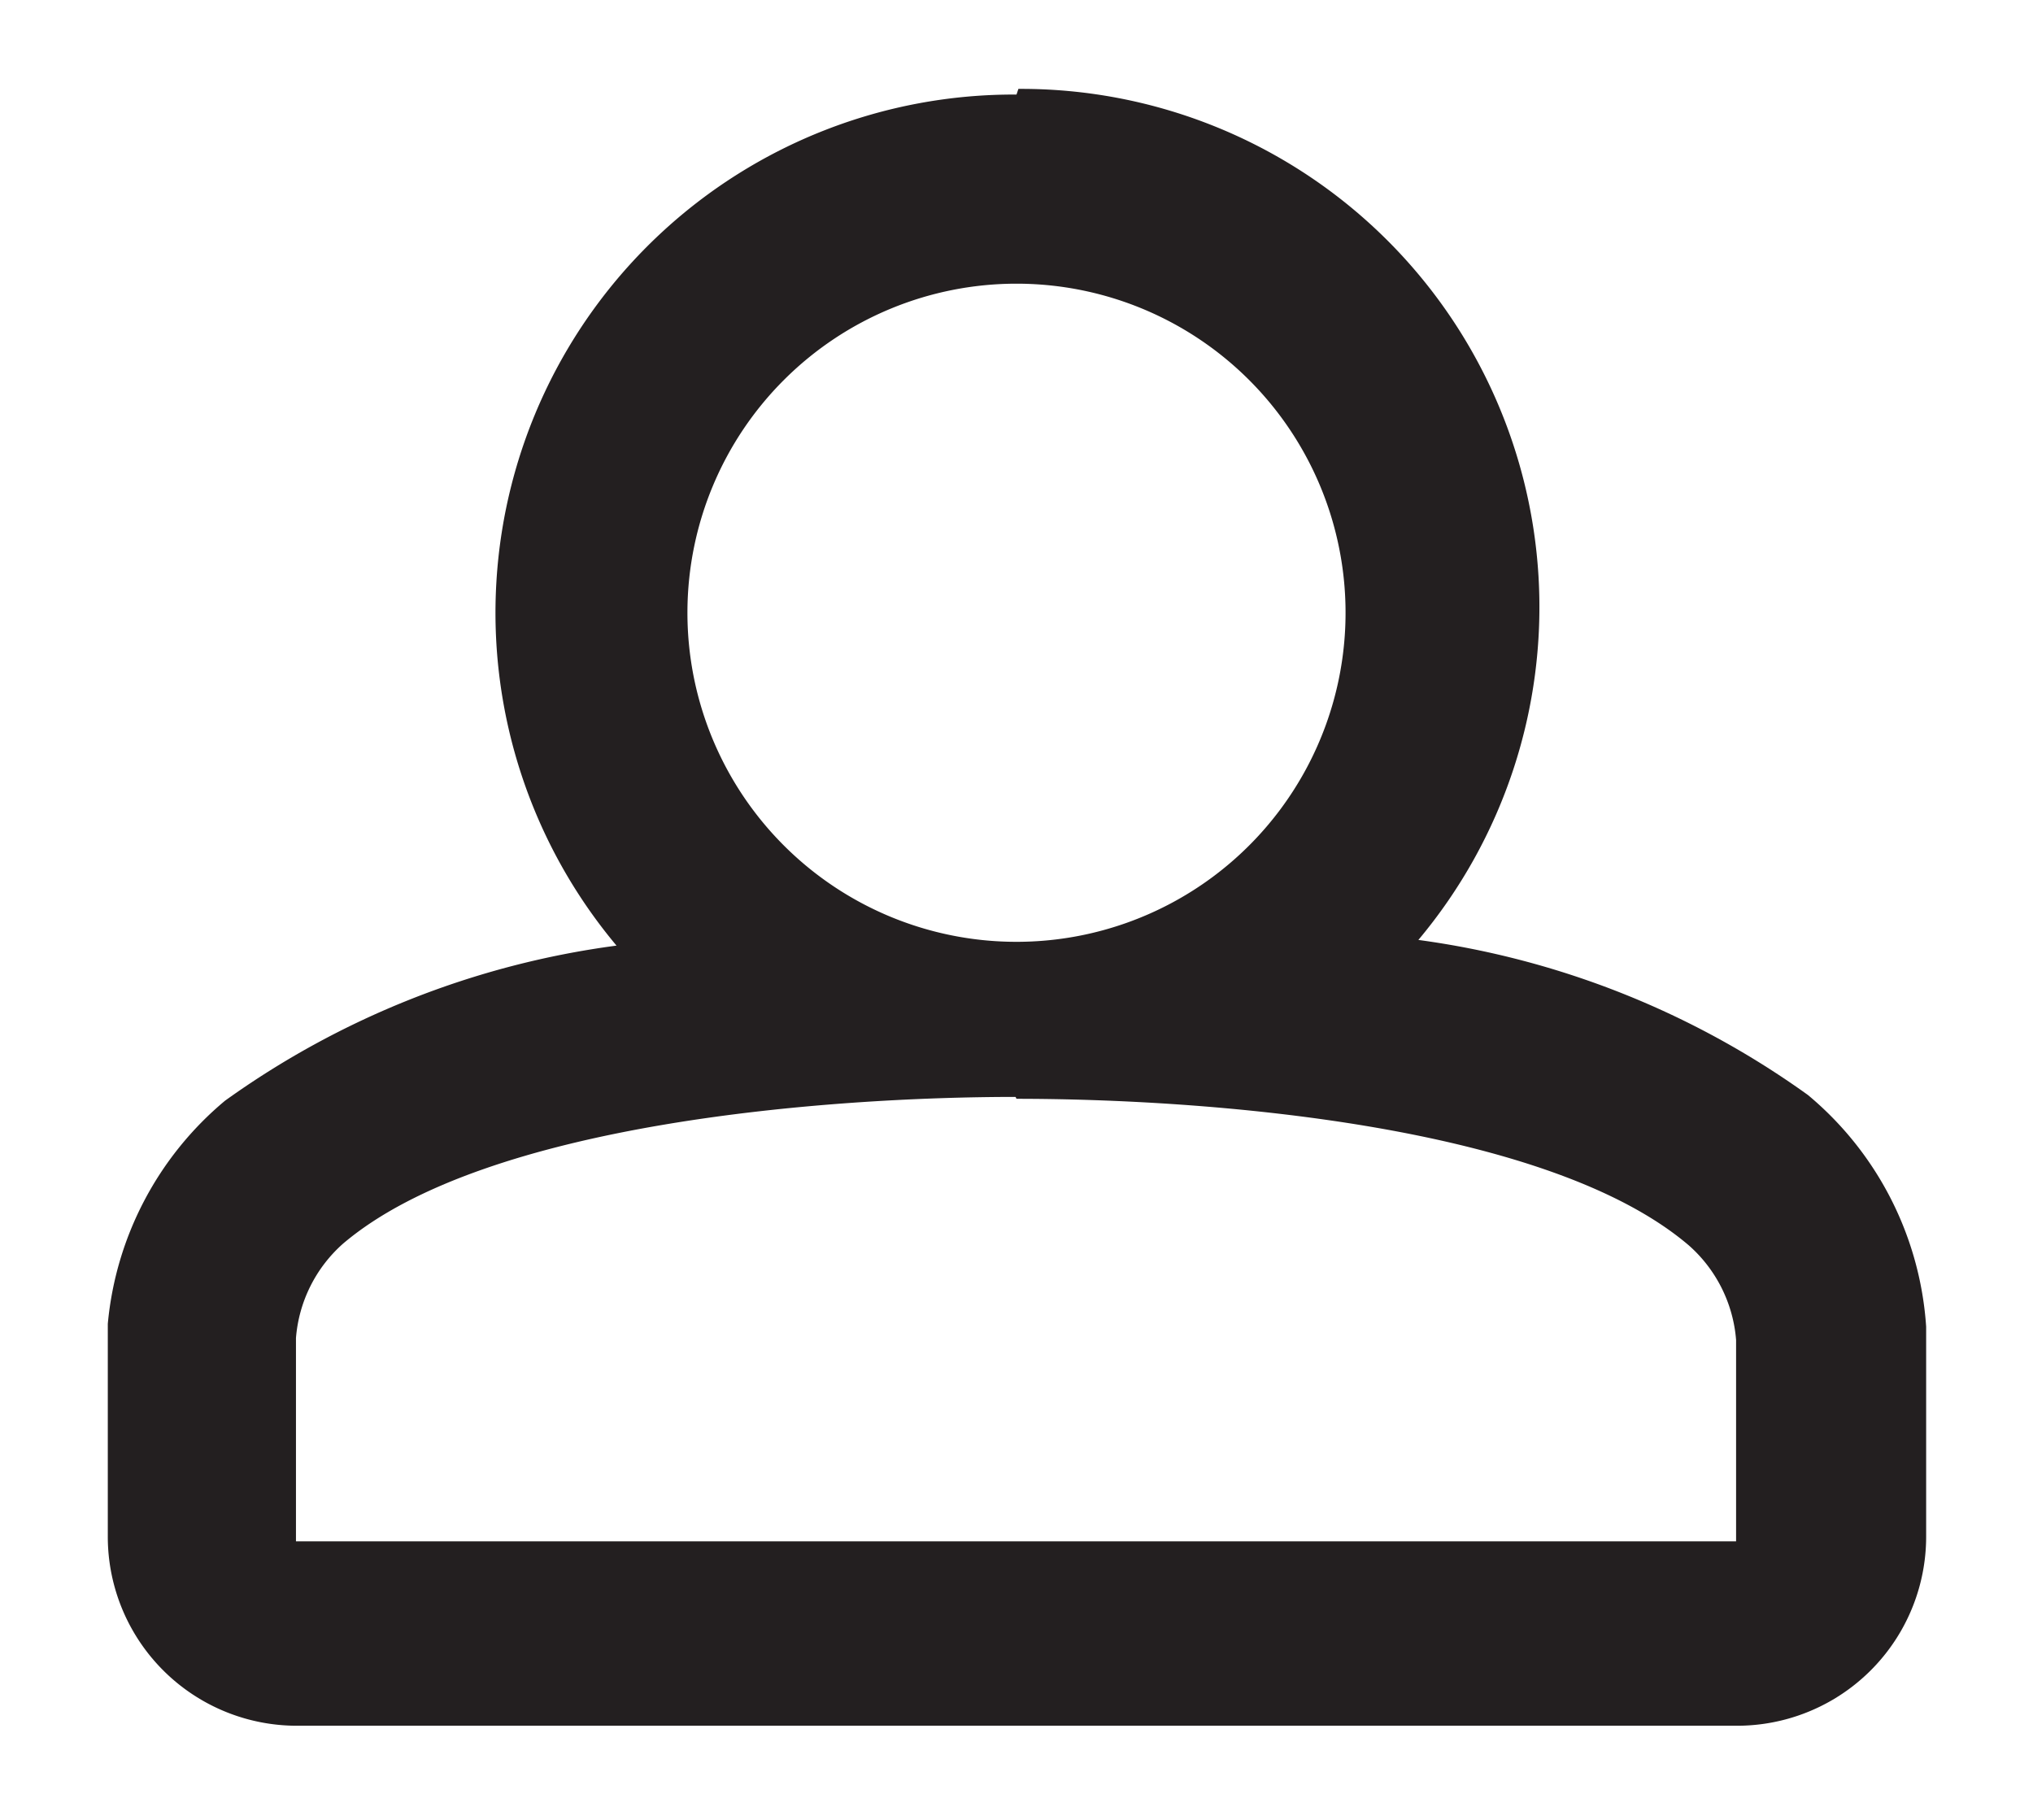 <svg id="Layer_1" data-name="Layer 1" xmlns="http://www.w3.org/2000/svg" viewBox="0 0 21.5 19.25"><defs><style>.cls-1{fill:#231f20;}</style></defs><title>Artboard 3</title><path class="cls-1" d="M10.75,3A3.48,3.48,0,1,1,7.27,6.46,3.48,3.48,0,0,1,10.75,3m0,8.62c2,0,5.61.27,7.11,1.55a1.49,1.49,0,0,1,.5,1v2.13H3.13V14.15a1.49,1.49,0,0,1,.5-1c1.51-1.28,5.14-1.55,7.11-1.55M10.75,1a5.48,5.48,0,0,0-4.23,9,9.16,9.16,0,0,0-4.14,1.64A3.49,3.49,0,0,0,1.14,14s0,.08,0,.12v2.13a2,2,0,0,0,2,2H18.37a2,2,0,0,0,2-2V14.15s0-.08,0-.12a3.49,3.49,0,0,0-1.25-2.45A9.16,9.16,0,0,0,15,9.94a5.48,5.48,0,0,0-4.23-9Z"/></svg>